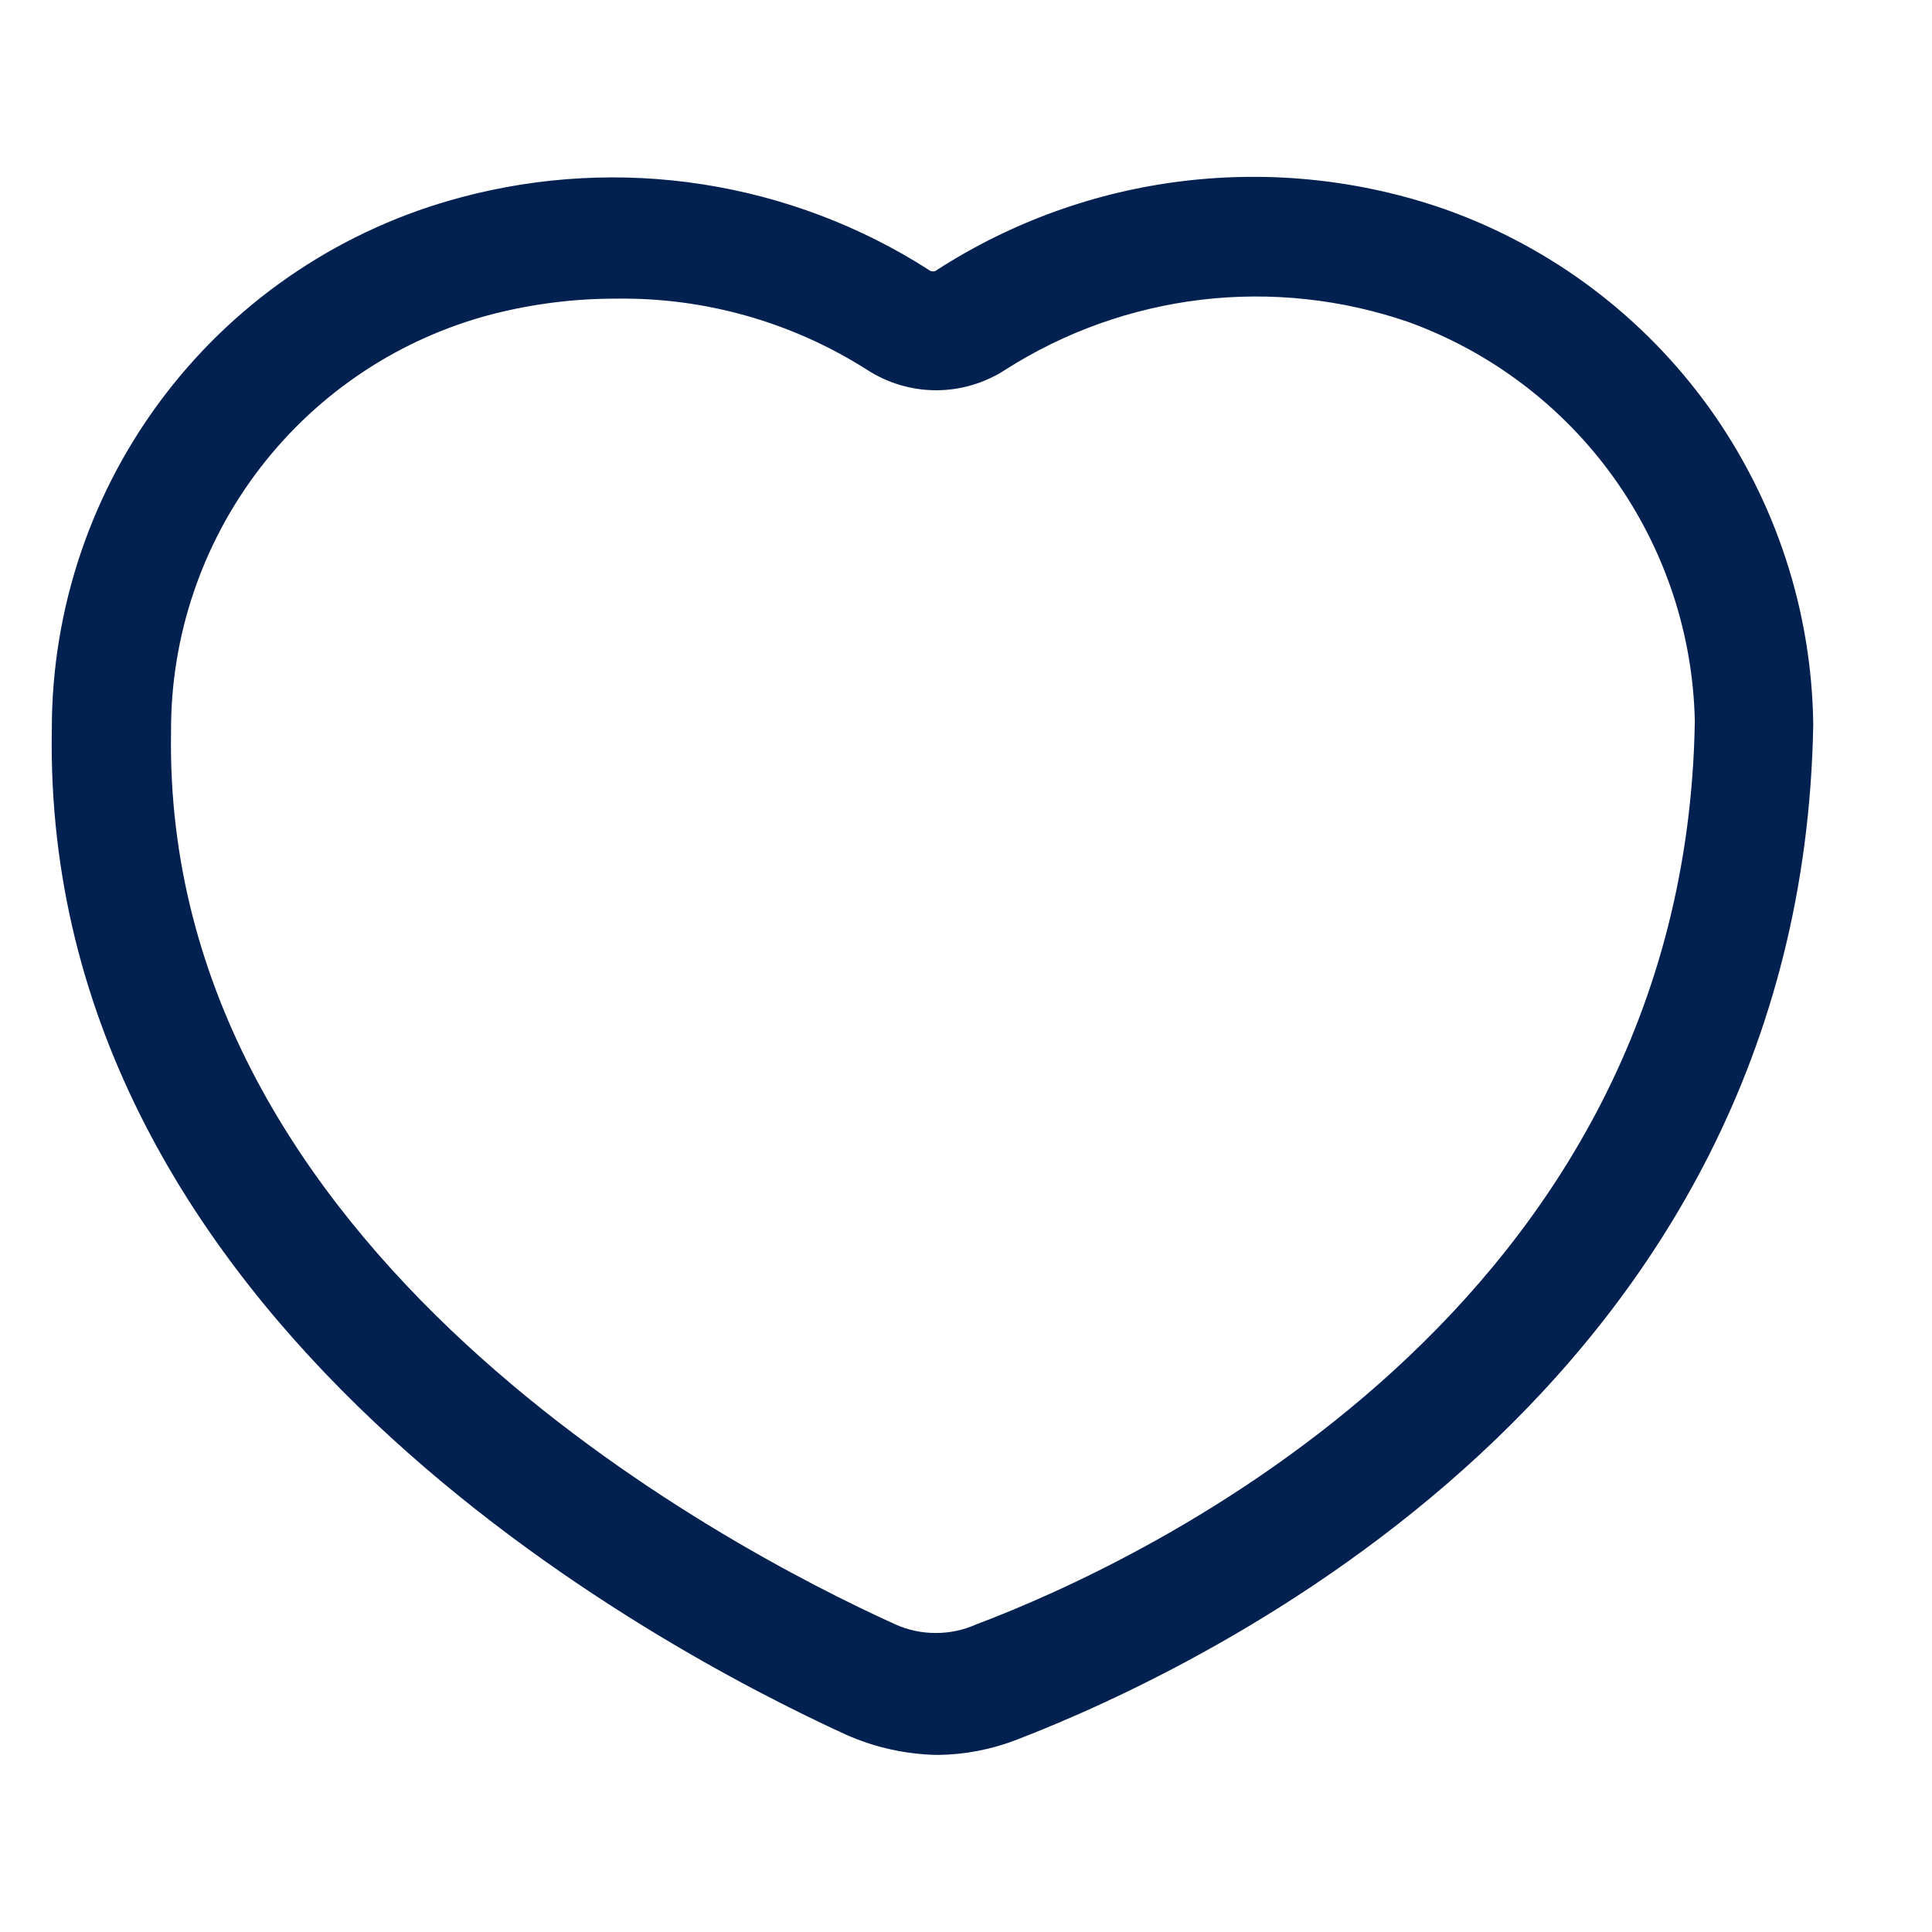<svg width="17" height="17" viewBox="0 0 17 17" fill="none" xmlns="http://www.w3.org/2000/svg">
<path d="M8.255 15.442C7.977 15.438 7.702 15.378 7.447 15.265C5.79 14.507 0.364 11.638 0.456 6.418C0.455 5.348 0.809 4.309 1.461 3.462C2.113 2.615 3.028 2.008 4.062 1.735C4.753 1.551 5.476 1.512 6.183 1.622C6.89 1.732 7.567 1.987 8.17 2.373C8.181 2.383 8.194 2.388 8.209 2.388C8.223 2.388 8.237 2.383 8.248 2.373C8.904 1.951 9.647 1.684 10.421 1.592C11.196 1.5 11.981 1.585 12.717 1.842C13.656 2.176 14.469 2.79 15.048 3.6C15.626 4.411 15.943 5.379 15.955 6.375C15.855 12.219 10.564 14.684 8.949 15.307C8.728 15.393 8.493 15.439 8.255 15.442ZM5.422 2.628C5.056 2.627 4.692 2.673 4.338 2.763C3.524 2.973 2.804 3.449 2.291 4.115C1.778 4.781 1.501 5.598 1.505 6.439C1.427 11.008 6.364 13.607 7.88 14.294C7.991 14.344 8.112 14.369 8.234 14.369C8.356 14.369 8.476 14.344 8.588 14.294C10.054 13.742 14.828 11.525 14.913 6.347C14.897 5.575 14.647 4.827 14.197 4.199C13.747 3.572 13.117 3.096 12.392 2.833C11.808 2.632 11.186 2.565 10.573 2.637C9.96 2.71 9.371 2.919 8.85 3.251C8.668 3.37 8.455 3.434 8.237 3.434C8.02 3.434 7.807 3.37 7.625 3.251C6.963 2.831 6.192 2.614 5.407 2.628H5.422Z" fill="#022150"/>
</svg>
